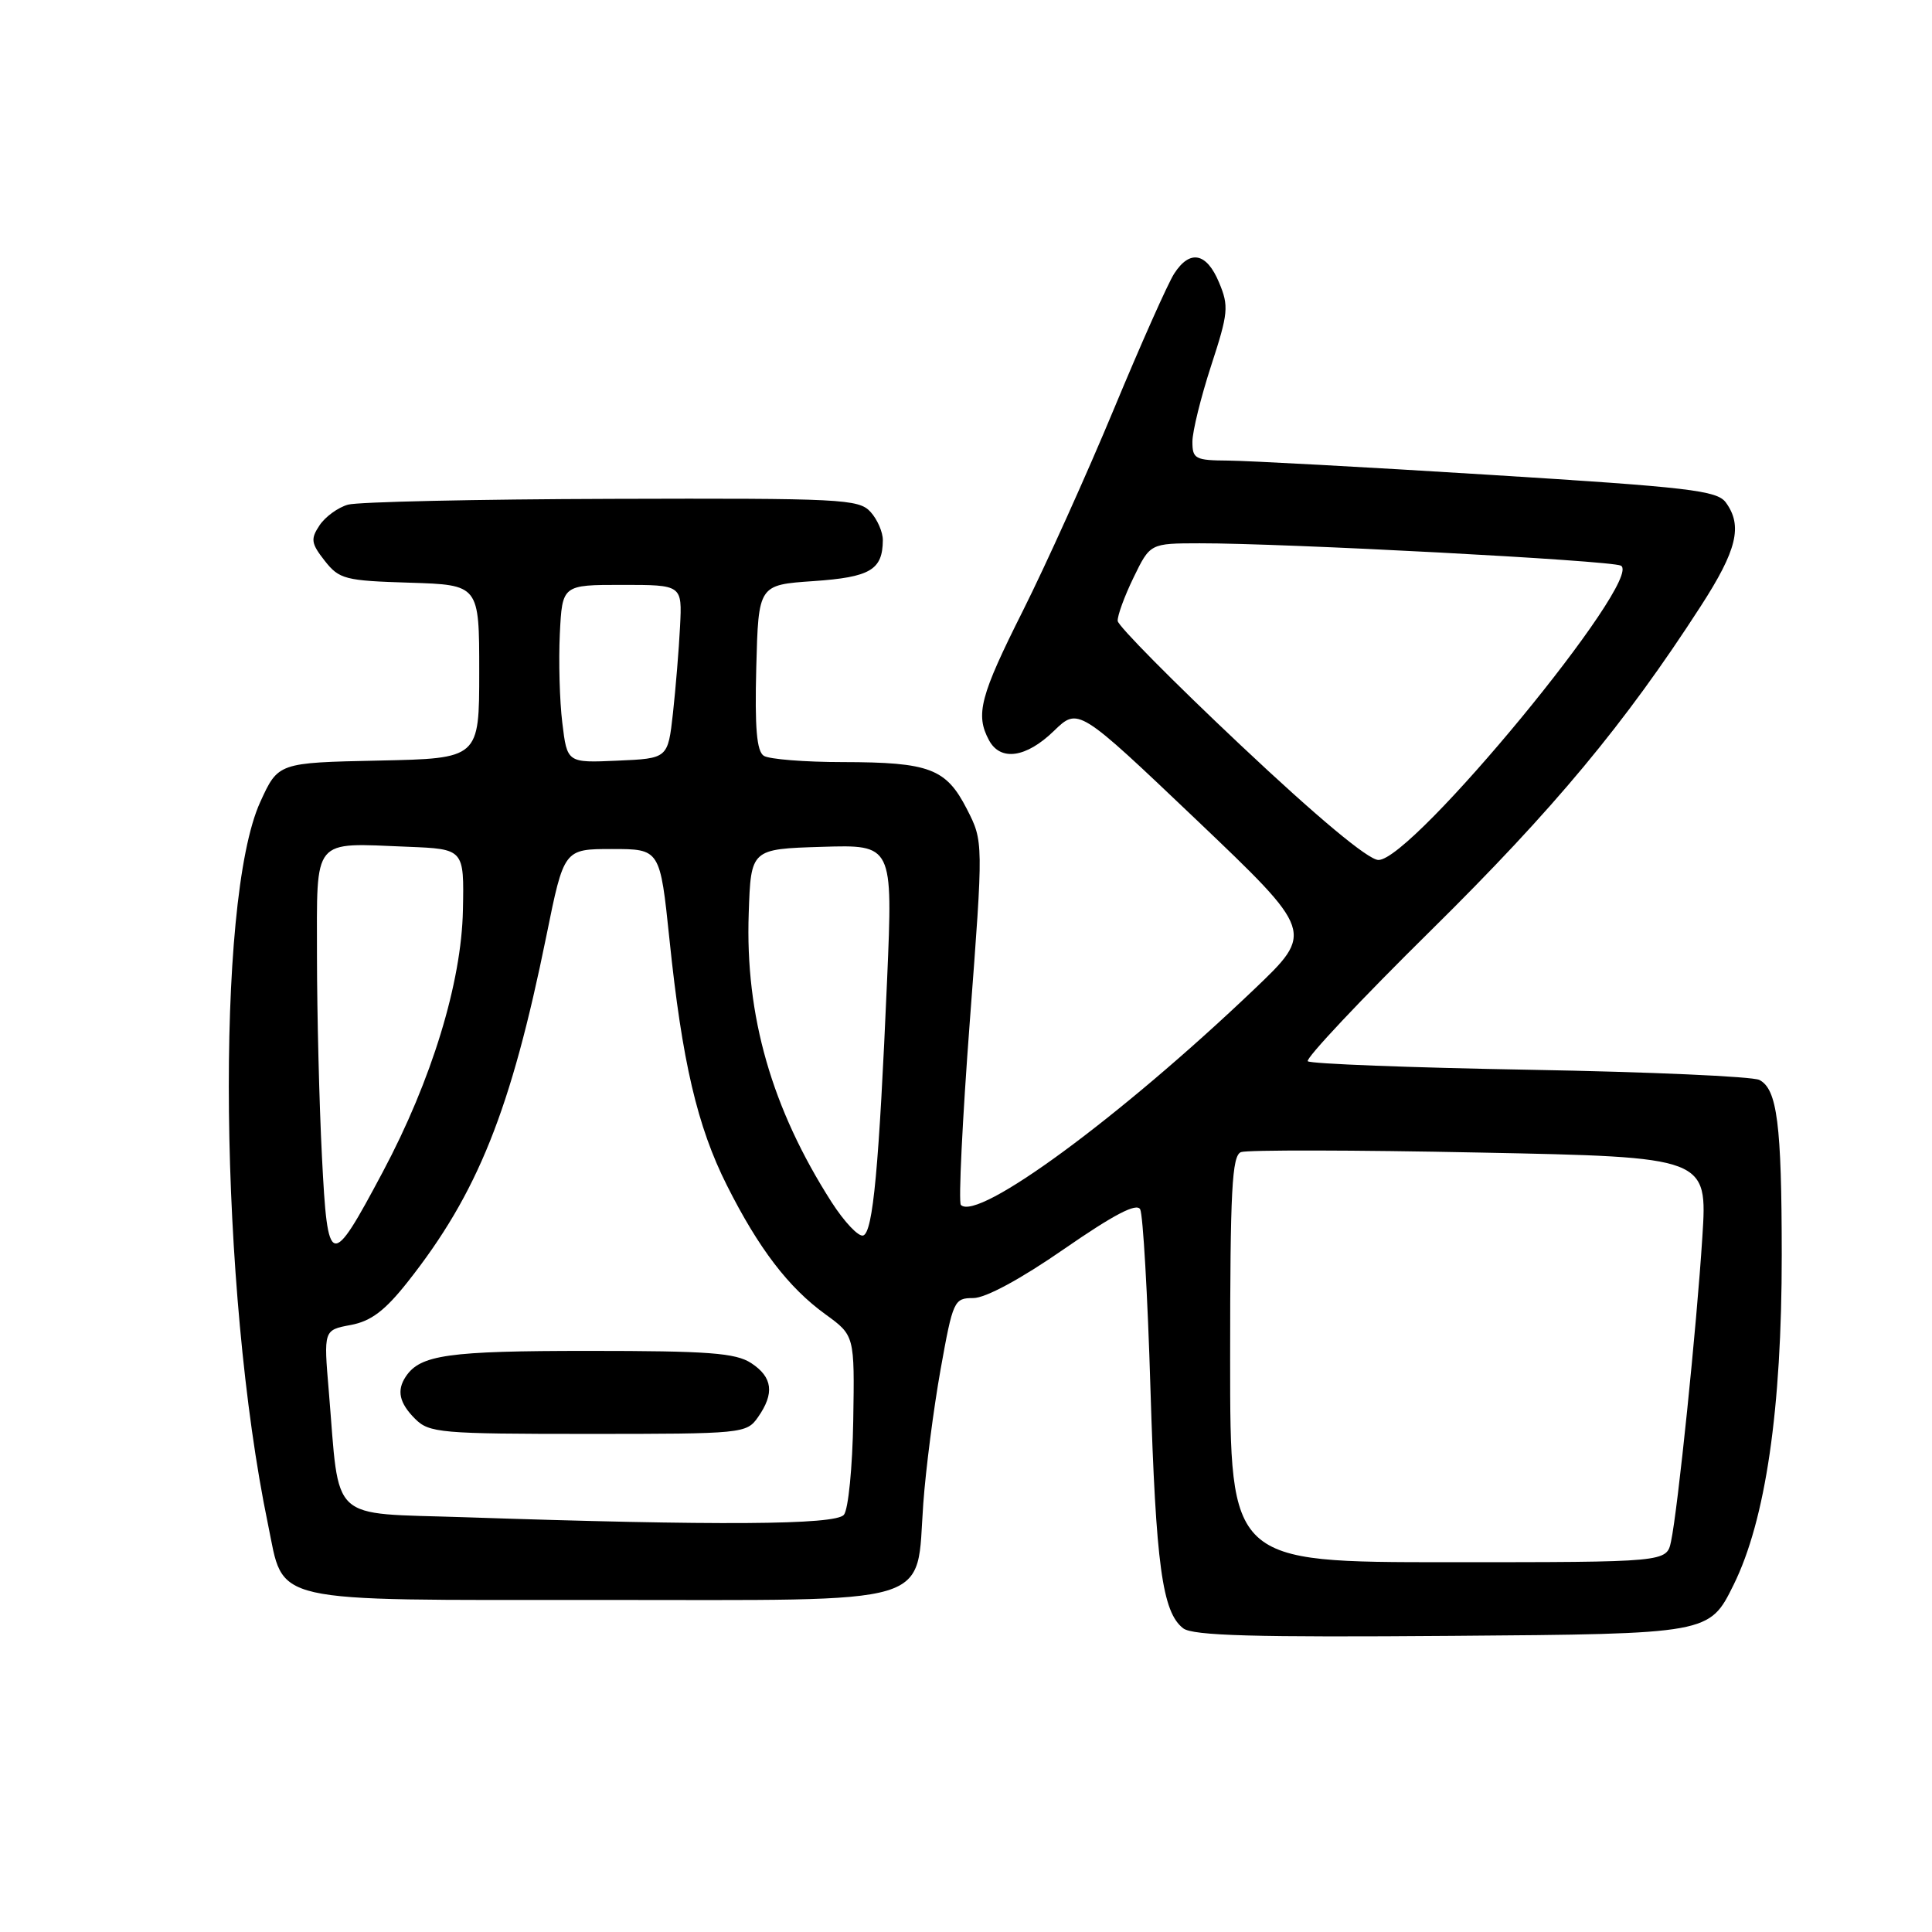 <?xml version="1.0" encoding="UTF-8" standalone="no"?>
<!DOCTYPE svg PUBLIC "-//W3C//DTD SVG 1.1//EN" "http://www.w3.org/Graphics/SVG/1.1/DTD/svg11.dtd" >
<svg xmlns="http://www.w3.org/2000/svg" xmlns:xlink="http://www.w3.org/1999/xlink" version="1.1" viewBox="0 0 256 256">
 <g >
 <path fill="currentColor"
d=" M 229.71 210.00 C 233.95 201.43 236.10 186.72 236.09 166.27 C 236.08 148.97 235.49 144.32 233.13 143.10 C 232.24 142.64 218.54 142.03 202.70 141.75 C 186.86 141.47 173.63 140.96 173.29 140.62 C 172.95 140.28 180.30 132.46 189.64 123.25 C 205.91 107.19 215.29 95.92 225.36 80.32 C 230.16 72.90 230.94 69.67 228.68 66.58 C 227.52 64.99 223.82 64.56 197.43 62.92 C 180.97 61.89 165.36 61.05 162.75 61.03 C 158.37 61.00 158.00 60.81 158.00 58.53 C 158.00 57.17 159.12 52.64 160.48 48.46 C 162.76 41.48 162.85 40.57 161.53 37.43 C 159.88 33.47 157.67 33.03 155.59 36.25 C 154.78 37.49 151.19 45.55 147.61 54.17 C 144.03 62.79 138.60 74.82 135.55 80.91 C 129.87 92.22 129.22 94.68 131.04 98.07 C 132.55 100.90 135.96 100.43 139.64 96.86 C 142.87 93.73 142.87 93.73 158.51 108.61 C 174.14 123.50 174.14 123.50 166.16 131.11 C 148.38 148.06 129.56 161.89 127.32 159.66 C 126.99 159.32 127.52 148.35 128.51 135.27 C 130.31 111.50 130.31 111.50 128.12 107.21 C 125.36 101.83 123.19 101.00 111.68 100.98 C 106.63 100.98 101.92 100.60 101.21 100.15 C 100.27 99.55 100.00 96.48 100.21 88.42 C 100.50 77.50 100.50 77.50 107.79 77.00 C 115.31 76.48 116.95 75.52 116.98 71.58 C 116.99 70.52 116.26 68.83 115.35 67.83 C 113.80 66.12 111.48 66.01 81.10 66.10 C 63.17 66.15 47.42 66.50 46.11 66.87 C 44.79 67.24 43.10 68.47 42.34 69.61 C 41.13 71.43 41.22 72.00 43.03 74.31 C 44.95 76.75 45.72 76.95 54.29 77.21 C 63.50 77.50 63.50 77.50 63.50 89.00 C 63.50 100.50 63.50 100.50 50.18 100.78 C 36.86 101.06 36.86 101.06 34.48 106.28 C 28.51 119.37 29.06 170.87 35.51 201.98 C 37.71 212.61 35.03 212.00 79.44 212.00 C 124.69 212.00 121.34 213.00 122.34 199.22 C 122.67 194.67 123.70 186.68 124.63 181.47 C 126.27 172.32 126.42 172.00 128.97 172.00 C 130.59 172.00 135.24 169.49 141.01 165.49 C 147.62 160.92 150.61 159.36 151.08 160.24 C 151.45 160.93 152.07 171.62 152.44 184.00 C 153.16 207.37 154.01 213.63 156.78 215.76 C 158.04 216.74 166.24 216.97 192.46 216.76 C 226.50 216.50 226.50 216.50 229.71 210.00 Z  M 163.00 180.11 C 163.00 157.62 163.24 153.12 164.44 152.66 C 165.23 152.36 179.46 152.38 196.07 152.72 C 226.25 153.32 226.25 153.32 225.57 163.91 C 224.82 175.76 222.32 200.03 221.42 204.25 C 220.84 207.00 220.84 207.00 191.92 207.00 C 163.00 207.00 163.00 207.00 163.00 180.11 Z  M 61.53 201.04 C 43.38 200.43 45.04 201.97 43.57 184.37 C 42.88 176.24 42.88 176.24 46.46 175.57 C 49.16 175.07 51.00 173.68 54.02 169.86 C 63.30 158.11 67.70 147.14 72.40 124.00 C 74.73 112.50 74.73 112.50 81.10 112.50 C 87.46 112.50 87.46 112.50 88.71 124.50 C 90.38 140.65 92.39 149.27 96.33 157.09 C 100.53 165.44 104.48 170.61 109.37 174.15 C 113.24 176.96 113.24 176.96 113.06 188.20 C 112.96 194.39 112.41 200.01 111.82 200.72 C 110.70 202.07 95.05 202.17 61.53 201.04 Z  M 100.44 187.78 C 102.65 184.63 102.38 182.48 99.54 180.62 C 97.48 179.27 93.87 179.00 77.97 179.00 C 59.36 179.00 55.69 179.52 53.77 182.40 C 52.54 184.24 52.90 185.90 55.00 188.00 C 56.87 189.87 58.33 190.00 77.94 190.00 C 98.45 190.00 98.92 189.95 100.44 187.78 Z  M 42.66 153.26 C 42.30 146.24 42.01 134.32 42.00 126.77 C 42.00 110.79 41.26 111.69 54.01 112.20 C 61.50 112.50 61.50 112.50 61.34 120.57 C 61.16 130.19 57.19 143.15 50.72 155.29 C 43.80 168.29 43.42 168.20 42.66 153.26 Z  M 110.19 159.29 C 102.26 146.89 98.73 134.62 99.21 121.00 C 99.50 112.50 99.50 112.50 108.90 112.21 C 118.31 111.92 118.31 111.92 117.55 129.71 C 116.47 154.72 115.68 163.28 114.38 163.71 C 113.76 163.91 111.88 161.92 110.19 159.29 Z  M 164.35 98.70 C 155.47 90.34 148.16 82.95 148.10 82.28 C 148.05 81.60 148.99 79.02 150.20 76.53 C 152.40 72.00 152.40 72.00 158.95 71.99 C 170.17 71.97 213.43 74.26 214.77 74.95 C 217.97 76.60 187.12 114.05 182.64 113.95 C 181.29 113.93 174.54 108.30 164.35 98.70 Z  M 74.51 95.79 C 74.15 92.88 74.01 87.58 74.18 84.00 C 74.50 77.50 74.50 77.50 82.44 77.50 C 90.39 77.50 90.39 77.50 90.11 83.00 C 89.96 86.03 89.53 91.20 89.17 94.50 C 88.50 100.50 88.50 100.50 81.83 100.79 C 75.15 101.09 75.15 101.09 74.51 95.79 Z "/>
</g>
</svg>